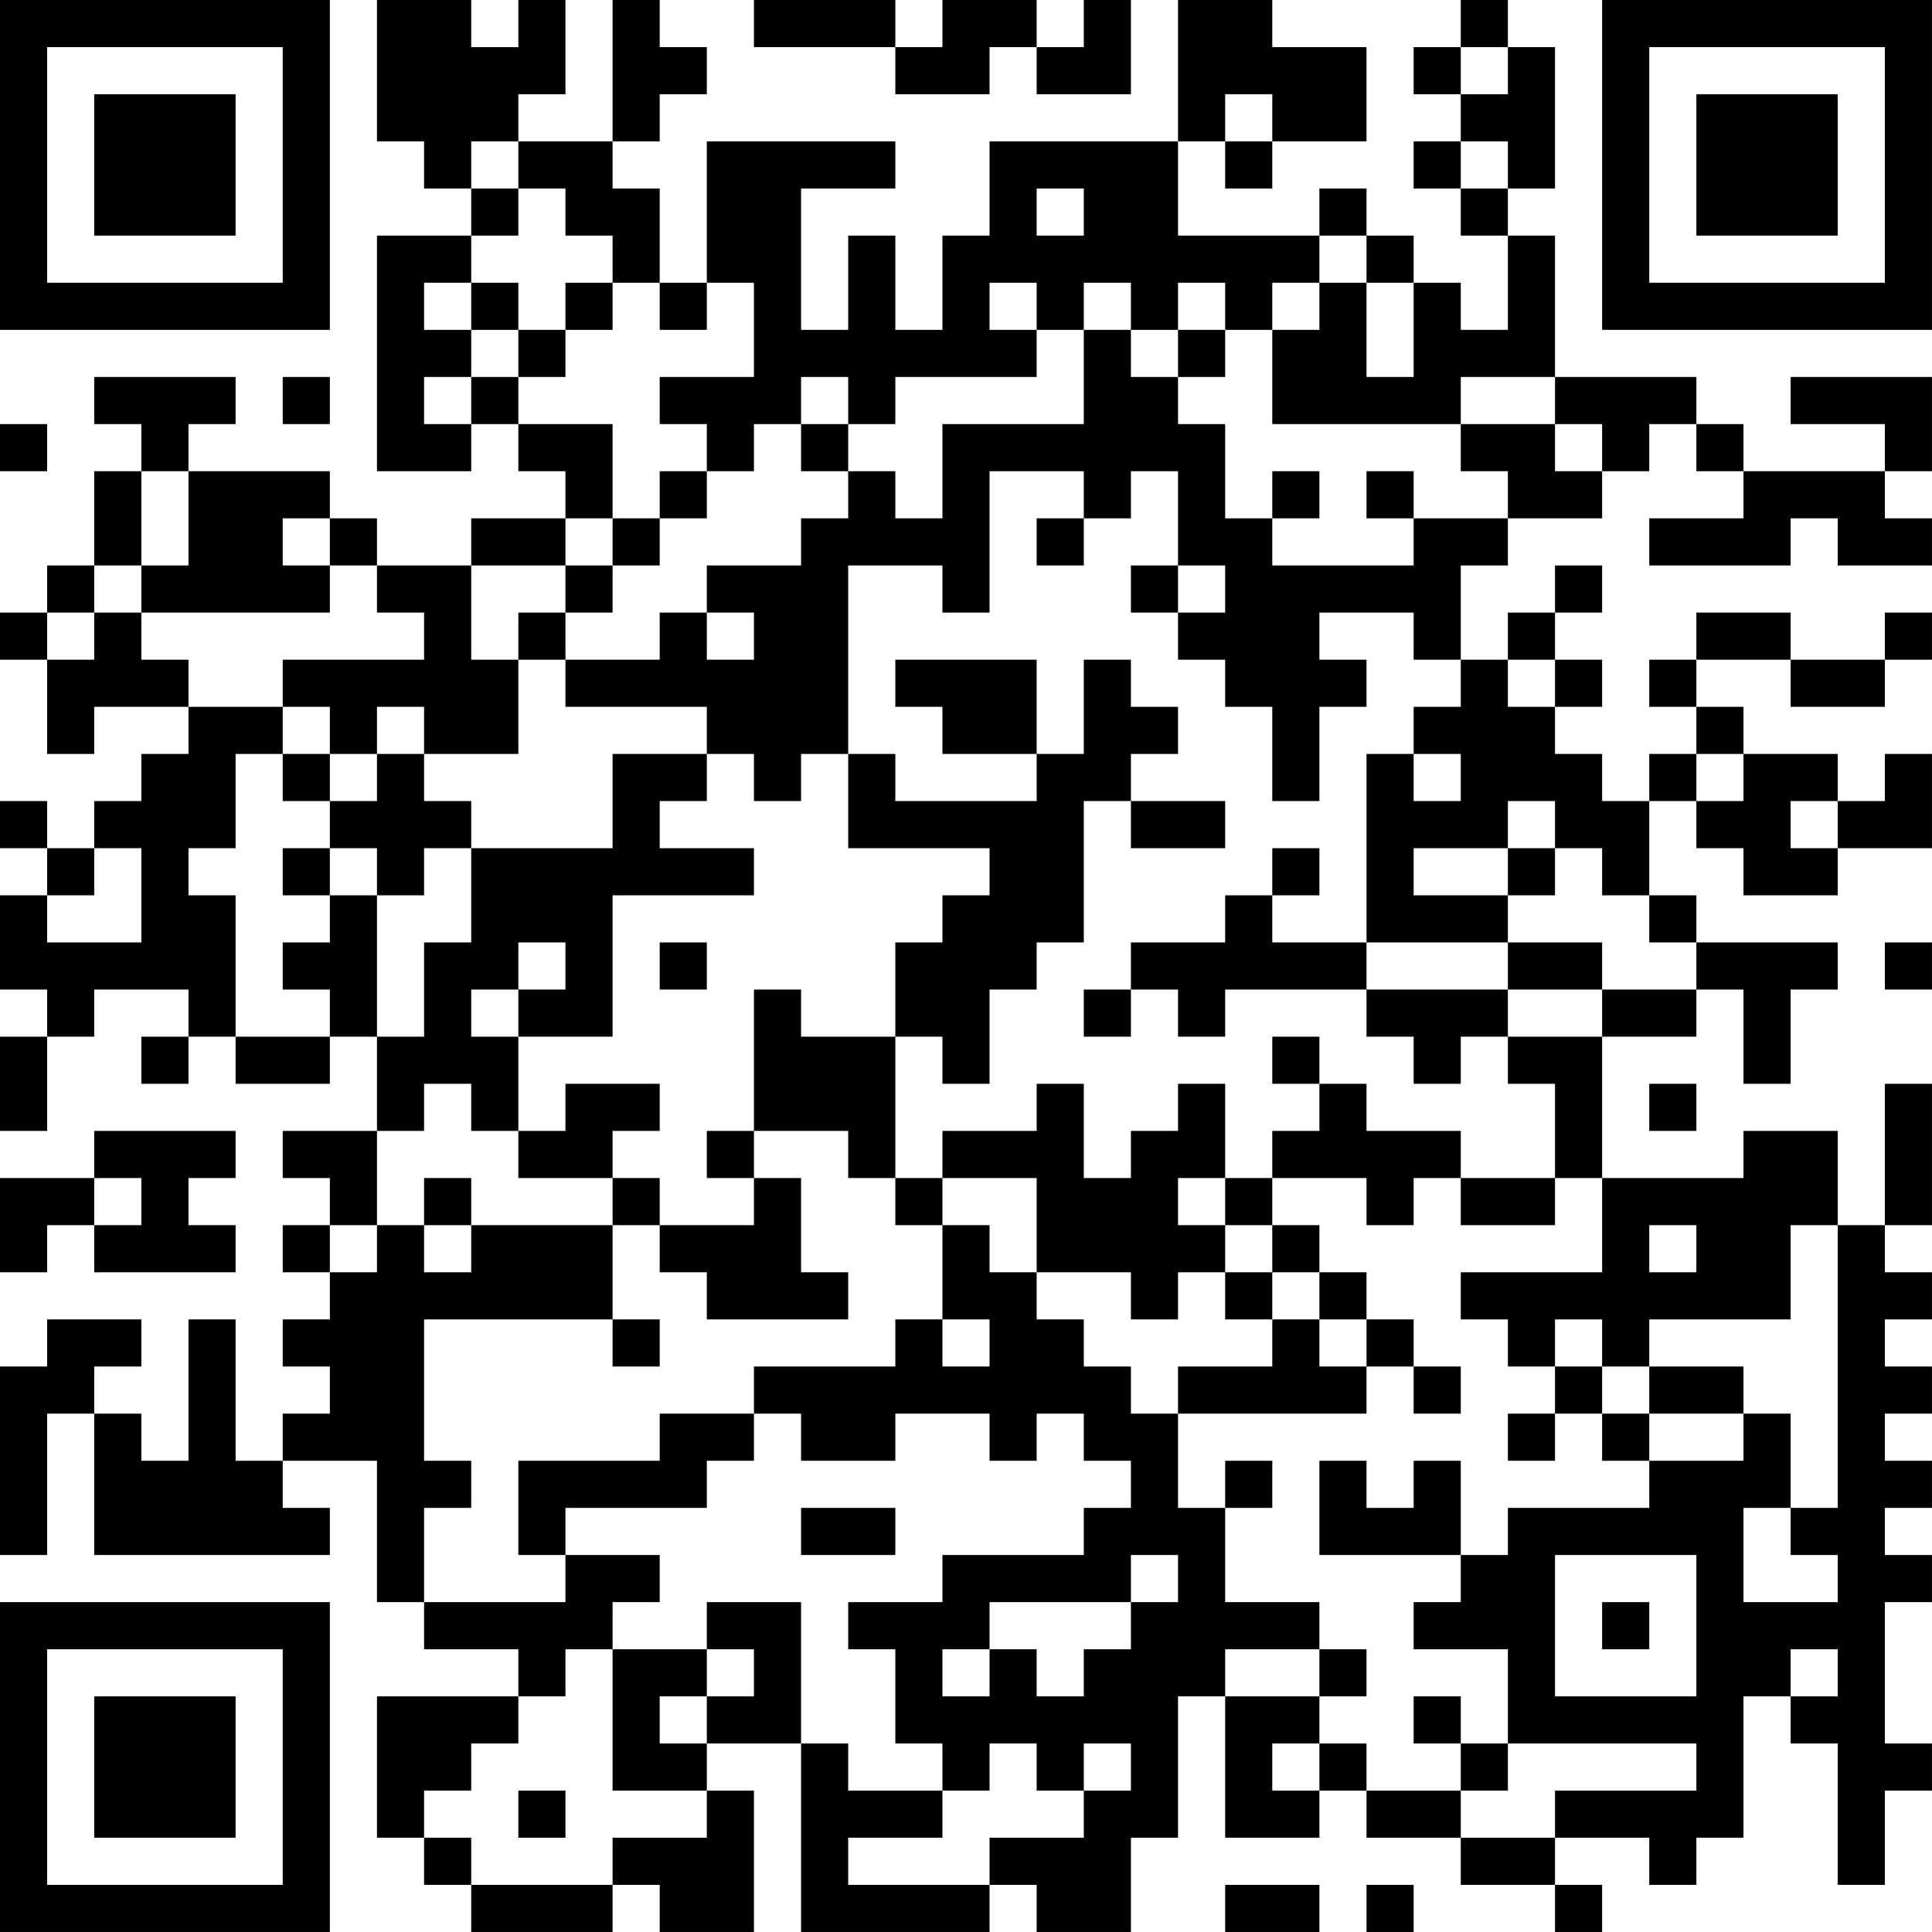 <?xml version="1.0" encoding="UTF-8"?>
<svg xmlns="http://www.w3.org/2000/svg" version="1.1" width="200" height="200" viewBox="0 0 200 200"><rect x="0" y="0" width="200" height="200" fill="#ffffff"/><g transform="scale(4.878)"><g transform="translate(0,0)"><path fill-rule="evenodd" d="M8 0L8 3L9 3L9 4L10 4L10 5L8 5L8 10L10 10L10 9L11 9L11 10L12 10L12 11L10 11L10 12L8 12L8 11L7 11L7 10L4 10L4 9L5 9L5 8L2 8L2 9L3 9L3 10L2 10L2 12L1 12L1 13L0 13L0 14L1 14L1 16L2 16L2 15L4 15L4 16L3 16L3 17L2 17L2 18L1 18L1 17L0 17L0 18L1 18L1 19L0 19L0 21L1 21L1 22L0 22L0 24L1 24L1 22L2 22L2 21L4 21L4 22L3 22L3 23L4 23L4 22L5 22L5 23L7 23L7 22L8 22L8 24L6 24L6 25L7 25L7 26L6 26L6 27L7 27L7 28L6 28L6 29L7 29L7 30L6 30L6 31L5 31L5 28L4 28L4 31L3 31L3 30L2 30L2 29L3 29L3 28L1 28L1 29L0 29L0 33L1 33L1 30L2 30L2 33L7 33L7 32L6 32L6 31L8 31L8 34L9 34L9 35L11 35L11 36L8 36L8 39L9 39L9 40L10 40L10 41L13 41L13 40L14 40L14 41L16 41L16 38L15 38L15 37L17 37L17 41L21 41L21 40L22 40L22 41L24 41L24 39L25 39L25 36L26 36L26 39L28 39L28 38L29 38L29 39L31 39L31 40L33 40L33 41L34 41L34 40L33 40L33 39L35 39L35 40L36 40L36 39L37 39L37 36L38 36L38 37L39 37L39 40L40 40L40 38L41 38L41 37L40 37L40 34L41 34L41 33L40 33L40 32L41 32L41 31L40 31L40 30L41 30L41 29L40 29L40 28L41 28L41 27L40 27L40 26L41 26L41 23L40 23L40 26L39 26L39 24L37 24L37 25L34 25L34 22L36 22L36 21L37 21L37 23L38 23L38 21L39 21L39 20L36 20L36 19L35 19L35 17L36 17L36 18L37 18L37 19L39 19L39 18L41 18L41 16L40 16L40 17L39 17L39 16L37 16L37 15L36 15L36 14L38 14L38 15L40 15L40 14L41 14L41 13L40 13L40 14L38 14L38 13L36 13L36 14L35 14L35 15L36 15L36 16L35 16L35 17L34 17L34 16L33 16L33 15L34 15L34 14L33 14L33 13L34 13L34 12L33 12L33 13L32 13L32 14L31 14L31 12L32 12L32 11L34 11L34 10L35 10L35 9L36 9L36 10L37 10L37 11L35 11L35 12L38 12L38 11L39 11L39 12L41 12L41 11L40 11L40 10L41 10L41 8L38 8L38 9L40 9L40 10L37 10L37 9L36 9L36 8L33 8L33 5L32 5L32 4L33 4L33 1L32 1L32 0L31 0L31 1L30 1L30 2L31 2L31 3L30 3L30 4L31 4L31 5L32 5L32 7L31 7L31 6L30 6L30 5L29 5L29 4L28 4L28 5L25 5L25 3L26 3L26 4L27 4L27 3L29 3L29 1L27 1L27 0L25 0L25 3L21 3L21 5L20 5L20 7L19 7L19 5L18 5L18 7L17 7L17 4L19 4L19 3L15 3L15 6L14 6L14 4L13 4L13 3L14 3L14 2L15 2L15 1L14 1L14 0L13 0L13 3L11 3L11 2L12 2L12 0L11 0L11 1L10 1L10 0ZM16 0L16 1L19 1L19 2L21 2L21 1L22 1L22 2L24 2L24 0L23 0L23 1L22 1L22 0L20 0L20 1L19 1L19 0ZM31 1L31 2L32 2L32 1ZM26 2L26 3L27 3L27 2ZM10 3L10 4L11 4L11 5L10 5L10 6L9 6L9 7L10 7L10 8L9 8L9 9L10 9L10 8L11 8L11 9L13 9L13 11L12 11L12 12L10 12L10 14L11 14L11 16L9 16L9 15L8 15L8 16L7 16L7 15L6 15L6 14L9 14L9 13L8 13L8 12L7 12L7 11L6 11L6 12L7 12L7 13L3 13L3 12L4 12L4 10L3 10L3 12L2 12L2 13L1 13L1 14L2 14L2 13L3 13L3 14L4 14L4 15L6 15L6 16L5 16L5 18L4 18L4 19L5 19L5 22L7 22L7 21L6 21L6 20L7 20L7 19L8 19L8 22L9 22L9 20L10 20L10 18L13 18L13 16L15 16L15 17L14 17L14 18L16 18L16 19L13 19L13 22L11 22L11 21L12 21L12 20L11 20L11 21L10 21L10 22L11 22L11 24L10 24L10 23L9 23L9 24L8 24L8 26L7 26L7 27L8 27L8 26L9 26L9 27L10 27L10 26L13 26L13 28L9 28L9 31L10 31L10 32L9 32L9 34L12 34L12 33L14 33L14 34L13 34L13 35L12 35L12 36L11 36L11 37L10 37L10 38L9 38L9 39L10 39L10 40L13 40L13 39L15 39L15 38L13 38L13 35L15 35L15 36L14 36L14 37L15 37L15 36L16 36L16 35L15 35L15 34L17 34L17 37L18 37L18 38L20 38L20 39L18 39L18 40L21 40L21 39L23 39L23 38L24 38L24 37L23 37L23 38L22 38L22 37L21 37L21 38L20 38L20 37L19 37L19 35L18 35L18 34L20 34L20 33L23 33L23 32L24 32L24 31L23 31L23 30L22 30L22 31L21 31L21 30L19 30L19 31L17 31L17 30L16 30L16 29L19 29L19 28L20 28L20 29L21 29L21 28L20 28L20 26L21 26L21 27L22 27L22 28L23 28L23 29L24 29L24 30L25 30L25 32L26 32L26 34L28 34L28 35L26 35L26 36L28 36L28 37L27 37L27 38L28 38L28 37L29 37L29 38L31 38L31 39L33 39L33 38L36 38L36 37L32 37L32 35L30 35L30 34L31 34L31 33L32 33L32 32L35 32L35 31L37 31L37 30L38 30L38 32L37 32L37 34L39 34L39 33L38 33L38 32L39 32L39 26L38 26L38 28L35 28L35 29L34 29L34 28L33 28L33 29L32 29L32 28L31 28L31 27L34 27L34 25L33 25L33 23L32 23L32 22L34 22L34 21L36 21L36 20L35 20L35 19L34 19L34 18L33 18L33 17L32 17L32 18L30 18L30 19L32 19L32 20L29 20L29 16L30 16L30 17L31 17L31 16L30 16L30 15L31 15L31 14L30 14L30 13L28 13L28 14L29 14L29 15L28 15L28 17L27 17L27 15L26 15L26 14L25 14L25 13L26 13L26 12L25 12L25 10L24 10L24 11L23 11L23 10L21 10L21 13L20 13L20 12L18 12L18 16L17 16L17 17L16 17L16 16L15 16L15 15L12 15L12 14L14 14L14 13L15 13L15 14L16 14L16 13L15 13L15 12L17 12L17 11L18 11L18 10L19 10L19 11L20 11L20 9L23 9L23 7L24 7L24 8L25 8L25 9L26 9L26 11L27 11L27 12L30 12L30 11L32 11L32 10L31 10L31 9L33 9L33 10L34 10L34 9L33 9L33 8L31 8L31 9L27 9L27 7L28 7L28 6L29 6L29 8L30 8L30 6L29 6L29 5L28 5L28 6L27 6L27 7L26 7L26 6L25 6L25 7L24 7L24 6L23 6L23 7L22 7L22 6L21 6L21 7L22 7L22 8L19 8L19 9L18 9L18 8L17 8L17 9L16 9L16 10L15 10L15 9L14 9L14 8L16 8L16 6L15 6L15 7L14 7L14 6L13 6L13 5L12 5L12 4L11 4L11 3ZM31 3L31 4L32 4L32 3ZM22 4L22 5L23 5L23 4ZM10 6L10 7L11 7L11 8L12 8L12 7L13 7L13 6L12 6L12 7L11 7L11 6ZM25 7L25 8L26 8L26 7ZM6 8L6 9L7 9L7 8ZM0 9L0 10L1 10L1 9ZM17 9L17 10L18 10L18 9ZM14 10L14 11L13 11L13 12L12 12L12 13L11 13L11 14L12 14L12 13L13 13L13 12L14 12L14 11L15 11L15 10ZM27 10L27 11L28 11L28 10ZM29 10L29 11L30 11L30 10ZM22 11L22 12L23 12L23 11ZM24 12L24 13L25 13L25 12ZM19 14L19 15L20 15L20 16L22 16L22 17L19 17L19 16L18 16L18 18L21 18L21 19L20 19L20 20L19 20L19 22L17 22L17 21L16 21L16 24L15 24L15 25L16 25L16 26L14 26L14 25L13 25L13 24L14 24L14 23L12 23L12 24L11 24L11 25L13 25L13 26L14 26L14 27L15 27L15 28L18 28L18 27L17 27L17 25L16 25L16 24L18 24L18 25L19 25L19 26L20 26L20 25L22 25L22 27L24 27L24 28L25 28L25 27L26 27L26 28L27 28L27 29L25 29L25 30L29 30L29 29L30 29L30 30L31 30L31 29L30 29L30 28L29 28L29 27L28 27L28 26L27 26L27 25L29 25L29 26L30 26L30 25L31 25L31 26L33 26L33 25L31 25L31 24L29 24L29 23L28 23L28 22L27 22L27 23L28 23L28 24L27 24L27 25L26 25L26 23L25 23L25 24L24 24L24 25L23 25L23 23L22 23L22 24L20 24L20 25L19 25L19 22L20 22L20 23L21 23L21 21L22 21L22 20L23 20L23 17L24 17L24 18L26 18L26 17L24 17L24 16L25 16L25 15L24 15L24 14L23 14L23 16L22 16L22 14ZM32 14L32 15L33 15L33 14ZM6 16L6 17L7 17L7 18L6 18L6 19L7 19L7 18L8 18L8 19L9 19L9 18L10 18L10 17L9 17L9 16L8 16L8 17L7 17L7 16ZM36 16L36 17L37 17L37 16ZM38 17L38 18L39 18L39 17ZM2 18L2 19L1 19L1 20L3 20L3 18ZM27 18L27 19L26 19L26 20L24 20L24 21L23 21L23 22L24 22L24 21L25 21L25 22L26 22L26 21L29 21L29 22L30 22L30 23L31 23L31 22L32 22L32 21L34 21L34 20L32 20L32 21L29 21L29 20L27 20L27 19L28 19L28 18ZM32 18L32 19L33 19L33 18ZM14 20L14 21L15 21L15 20ZM40 20L40 21L41 21L41 20ZM35 23L35 24L36 24L36 23ZM2 24L2 25L0 25L0 27L1 27L1 26L2 26L2 27L5 27L5 26L4 26L4 25L5 25L5 24ZM2 25L2 26L3 26L3 25ZM9 25L9 26L10 26L10 25ZM25 25L25 26L26 26L26 27L27 27L27 28L28 28L28 29L29 29L29 28L28 28L28 27L27 27L27 26L26 26L26 25ZM35 26L35 27L36 27L36 26ZM13 28L13 29L14 29L14 28ZM33 29L33 30L32 30L32 31L33 31L33 30L34 30L34 31L35 31L35 30L37 30L37 29L35 29L35 30L34 30L34 29ZM14 30L14 31L11 31L11 33L12 33L12 32L15 32L15 31L16 31L16 30ZM26 31L26 32L27 32L27 31ZM28 31L28 33L31 33L31 31L30 31L30 32L29 32L29 31ZM17 32L17 33L19 33L19 32ZM24 33L24 34L21 34L21 35L20 35L20 36L21 36L21 35L22 35L22 36L23 36L23 35L24 35L24 34L25 34L25 33ZM33 33L33 36L36 36L36 33ZM34 34L34 35L35 35L35 34ZM28 35L28 36L29 36L29 35ZM38 35L38 36L39 36L39 35ZM30 36L30 37L31 37L31 38L32 38L32 37L31 37L31 36ZM11 38L11 39L12 39L12 38ZM26 40L26 41L28 41L28 40ZM29 40L29 41L30 41L30 40ZM0 0L0 7L7 7L7 0ZM1 1L1 6L6 6L6 1ZM2 2L2 5L5 5L5 2ZM34 0L34 7L41 7L41 0ZM35 1L35 6L40 6L40 1ZM36 2L36 5L39 5L39 2ZM0 34L0 41L7 41L7 34ZM1 35L1 40L6 40L6 35ZM2 36L2 39L5 39L5 36Z" fill="#000000"/></g></g></svg>
